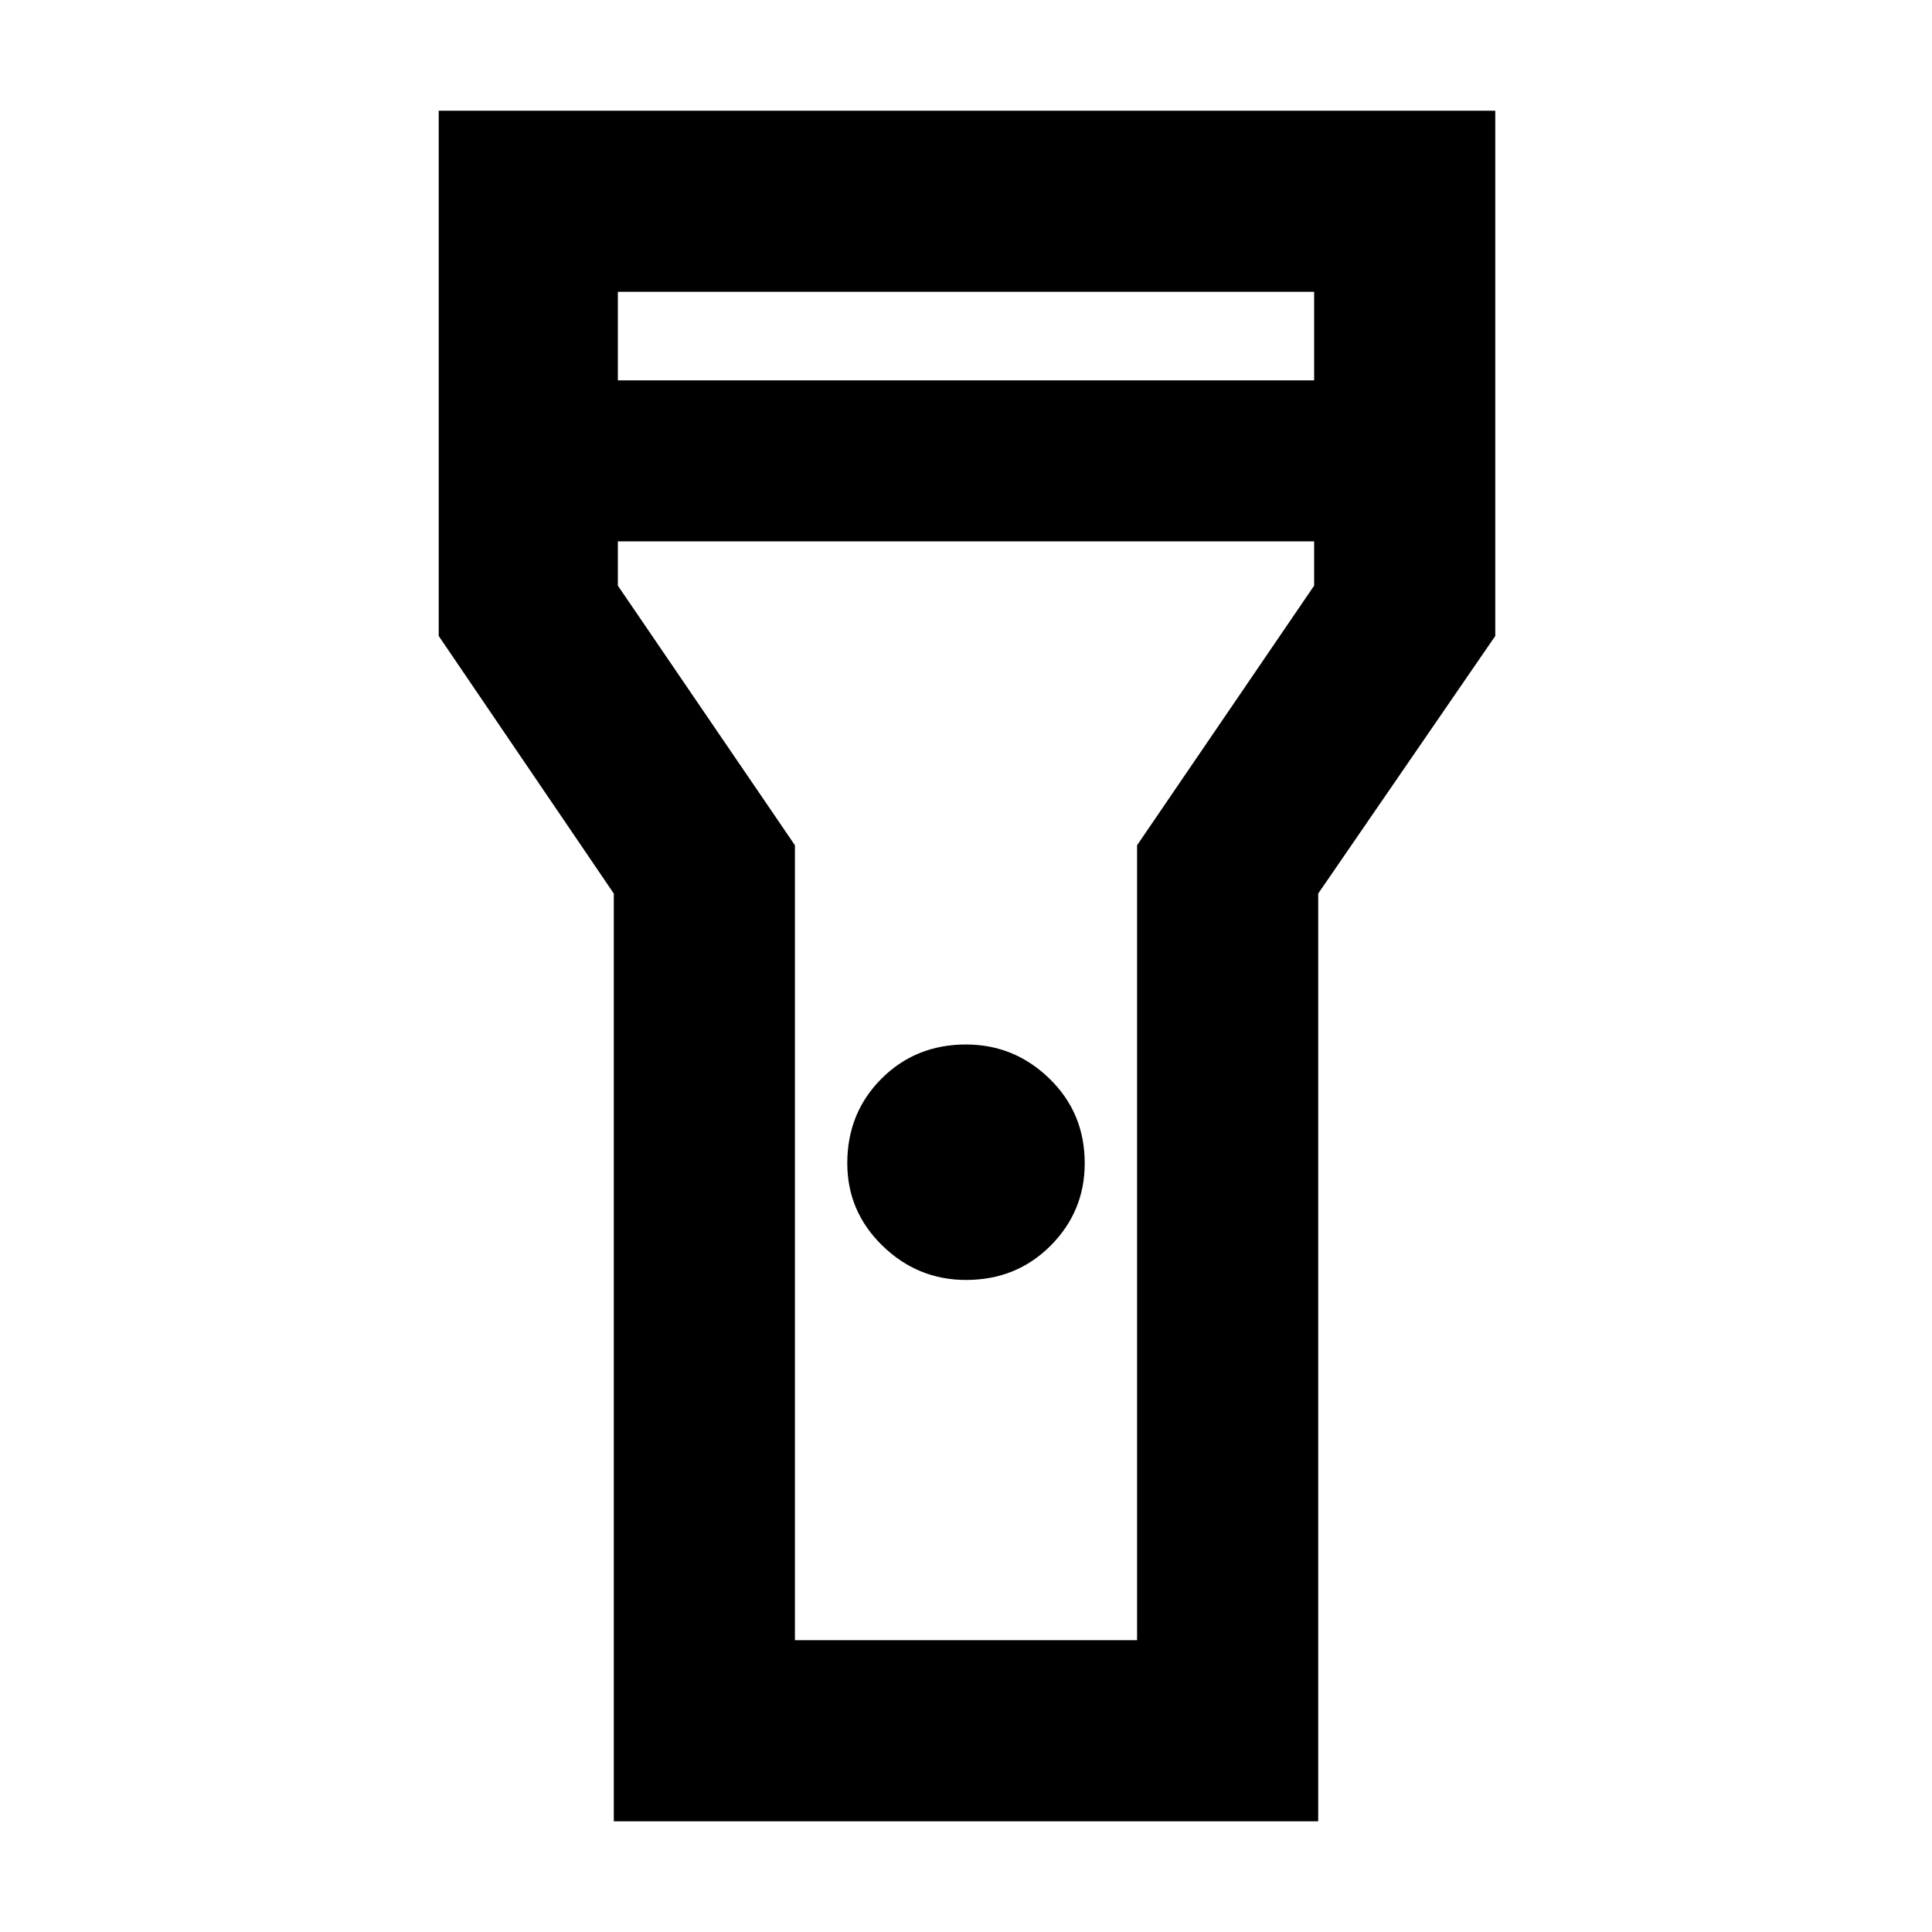 <svg xmlns="http://www.w3.org/2000/svg" height="40" width="40"><path d="M12.708 37.708V18.5l-3.625-5.333V2.292h21.875v10.875L27.292 18.5v19.208ZM20 26.5q-1 0-1.729-.708-.729-.709-.729-1.709 0-1.041.708-1.75.708-.708 1.75-.708 1 0 1.729.708.729.709.729 1.75 0 1-.708 1.709-.708.708-1.75.708ZM12.792 7.875h14.416V6.042H12.792Zm14.416 3.333H12.792v.917l3.666 5.375v16.458h7.084V17.5l3.666-5.375ZM20 20.375Z"/></svg>
